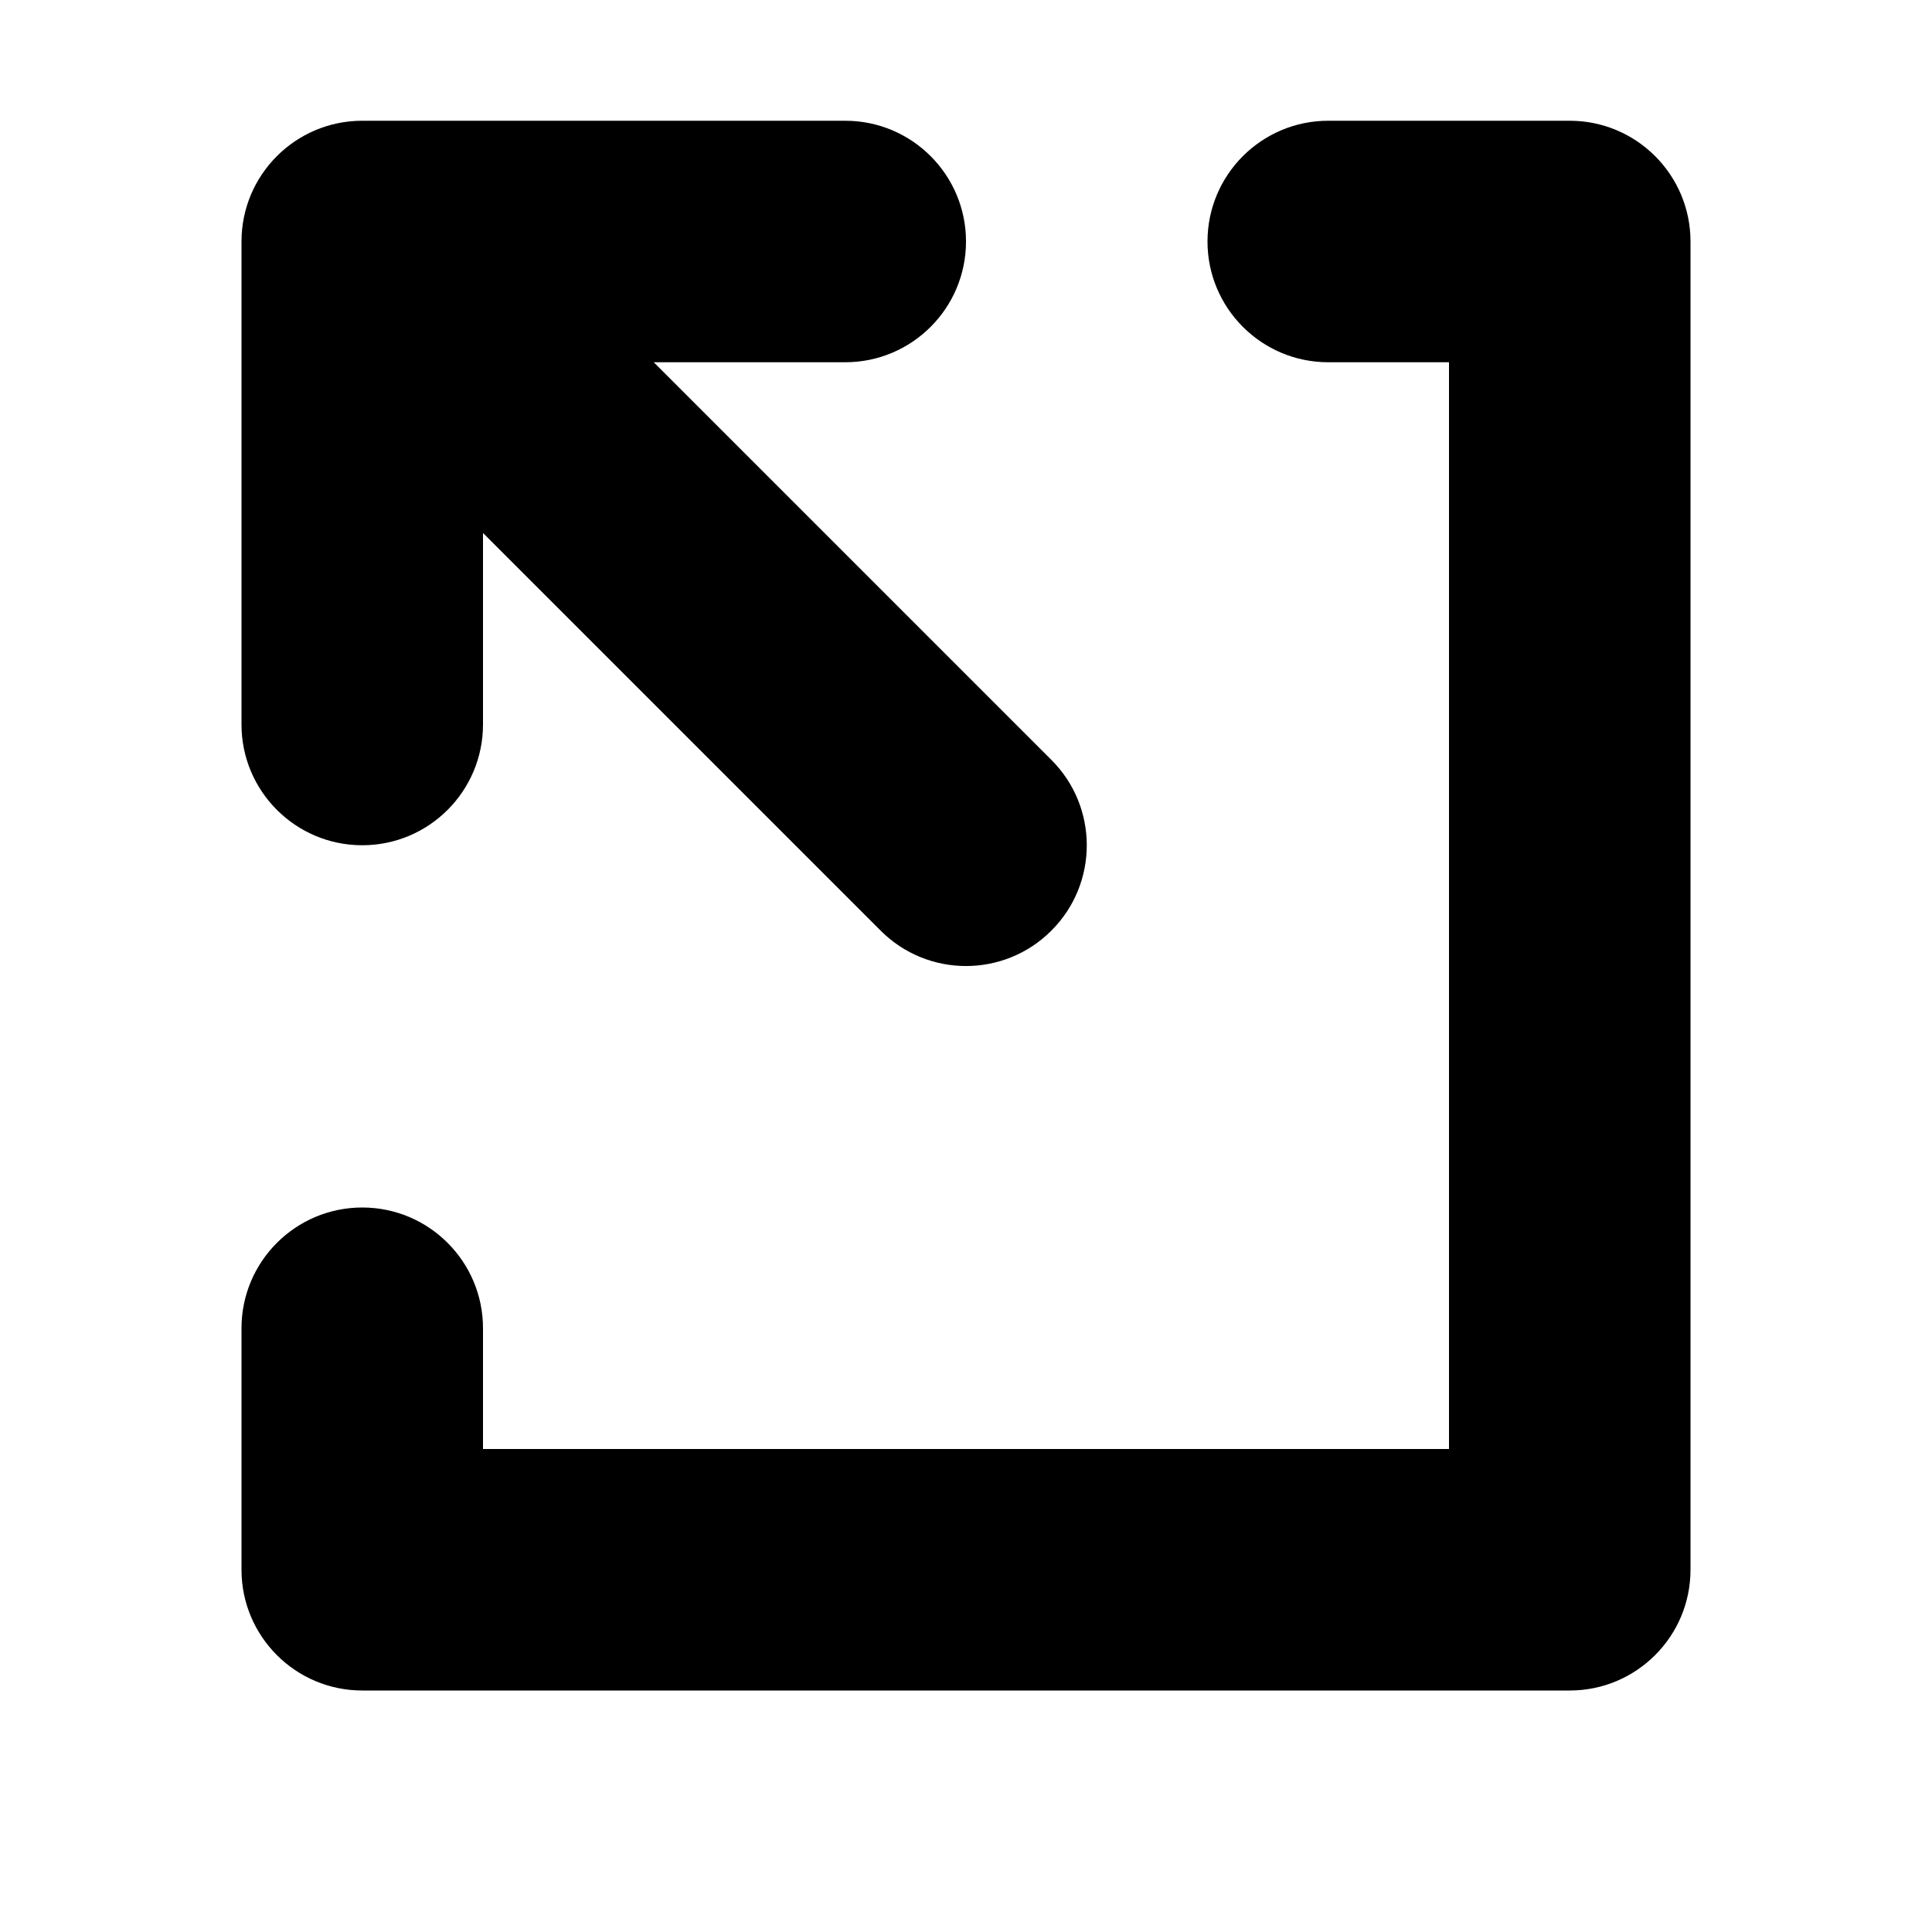 <svg width="16" height="16" viewBox="0 0 16 16" fill="none" xmlns="http://www.w3.org/2000/svg">
  <path fill-rule="evenodd" clip-rule="evenodd" d="M13 1C13.552 1 14 1.448 14 2V4V9V13C14 13.552 13.552 14 13 14H6L4 14C4 14 3.999 14 3.999 14H3C2.448 14 2 13.552 2 13V11C2 10.448 2.448 10 3 10C3.552 10 4 10.448 4 11V12H6H12L12 4C12 3.999 12 3.999 12 3.998V3H11C10.448 3 10 2.552 10 2C10 1.448 10.448 1 11 1H13ZM7 3H5.414L8.707 6.293C9.098 6.683 9.098 7.317 8.707 7.707C8.317 8.098 7.683 8.098 7.293 7.707L4 4.414V6C4 6.552 3.552 7 3 7C2.448 7 2 6.552 2 6V2C2 1.448 2.448 1 3 1H7C7.552 1 8 1.448 8 2C8 2.552 7.552 3 7 3Z" fill="currentColor"/>
</svg>
